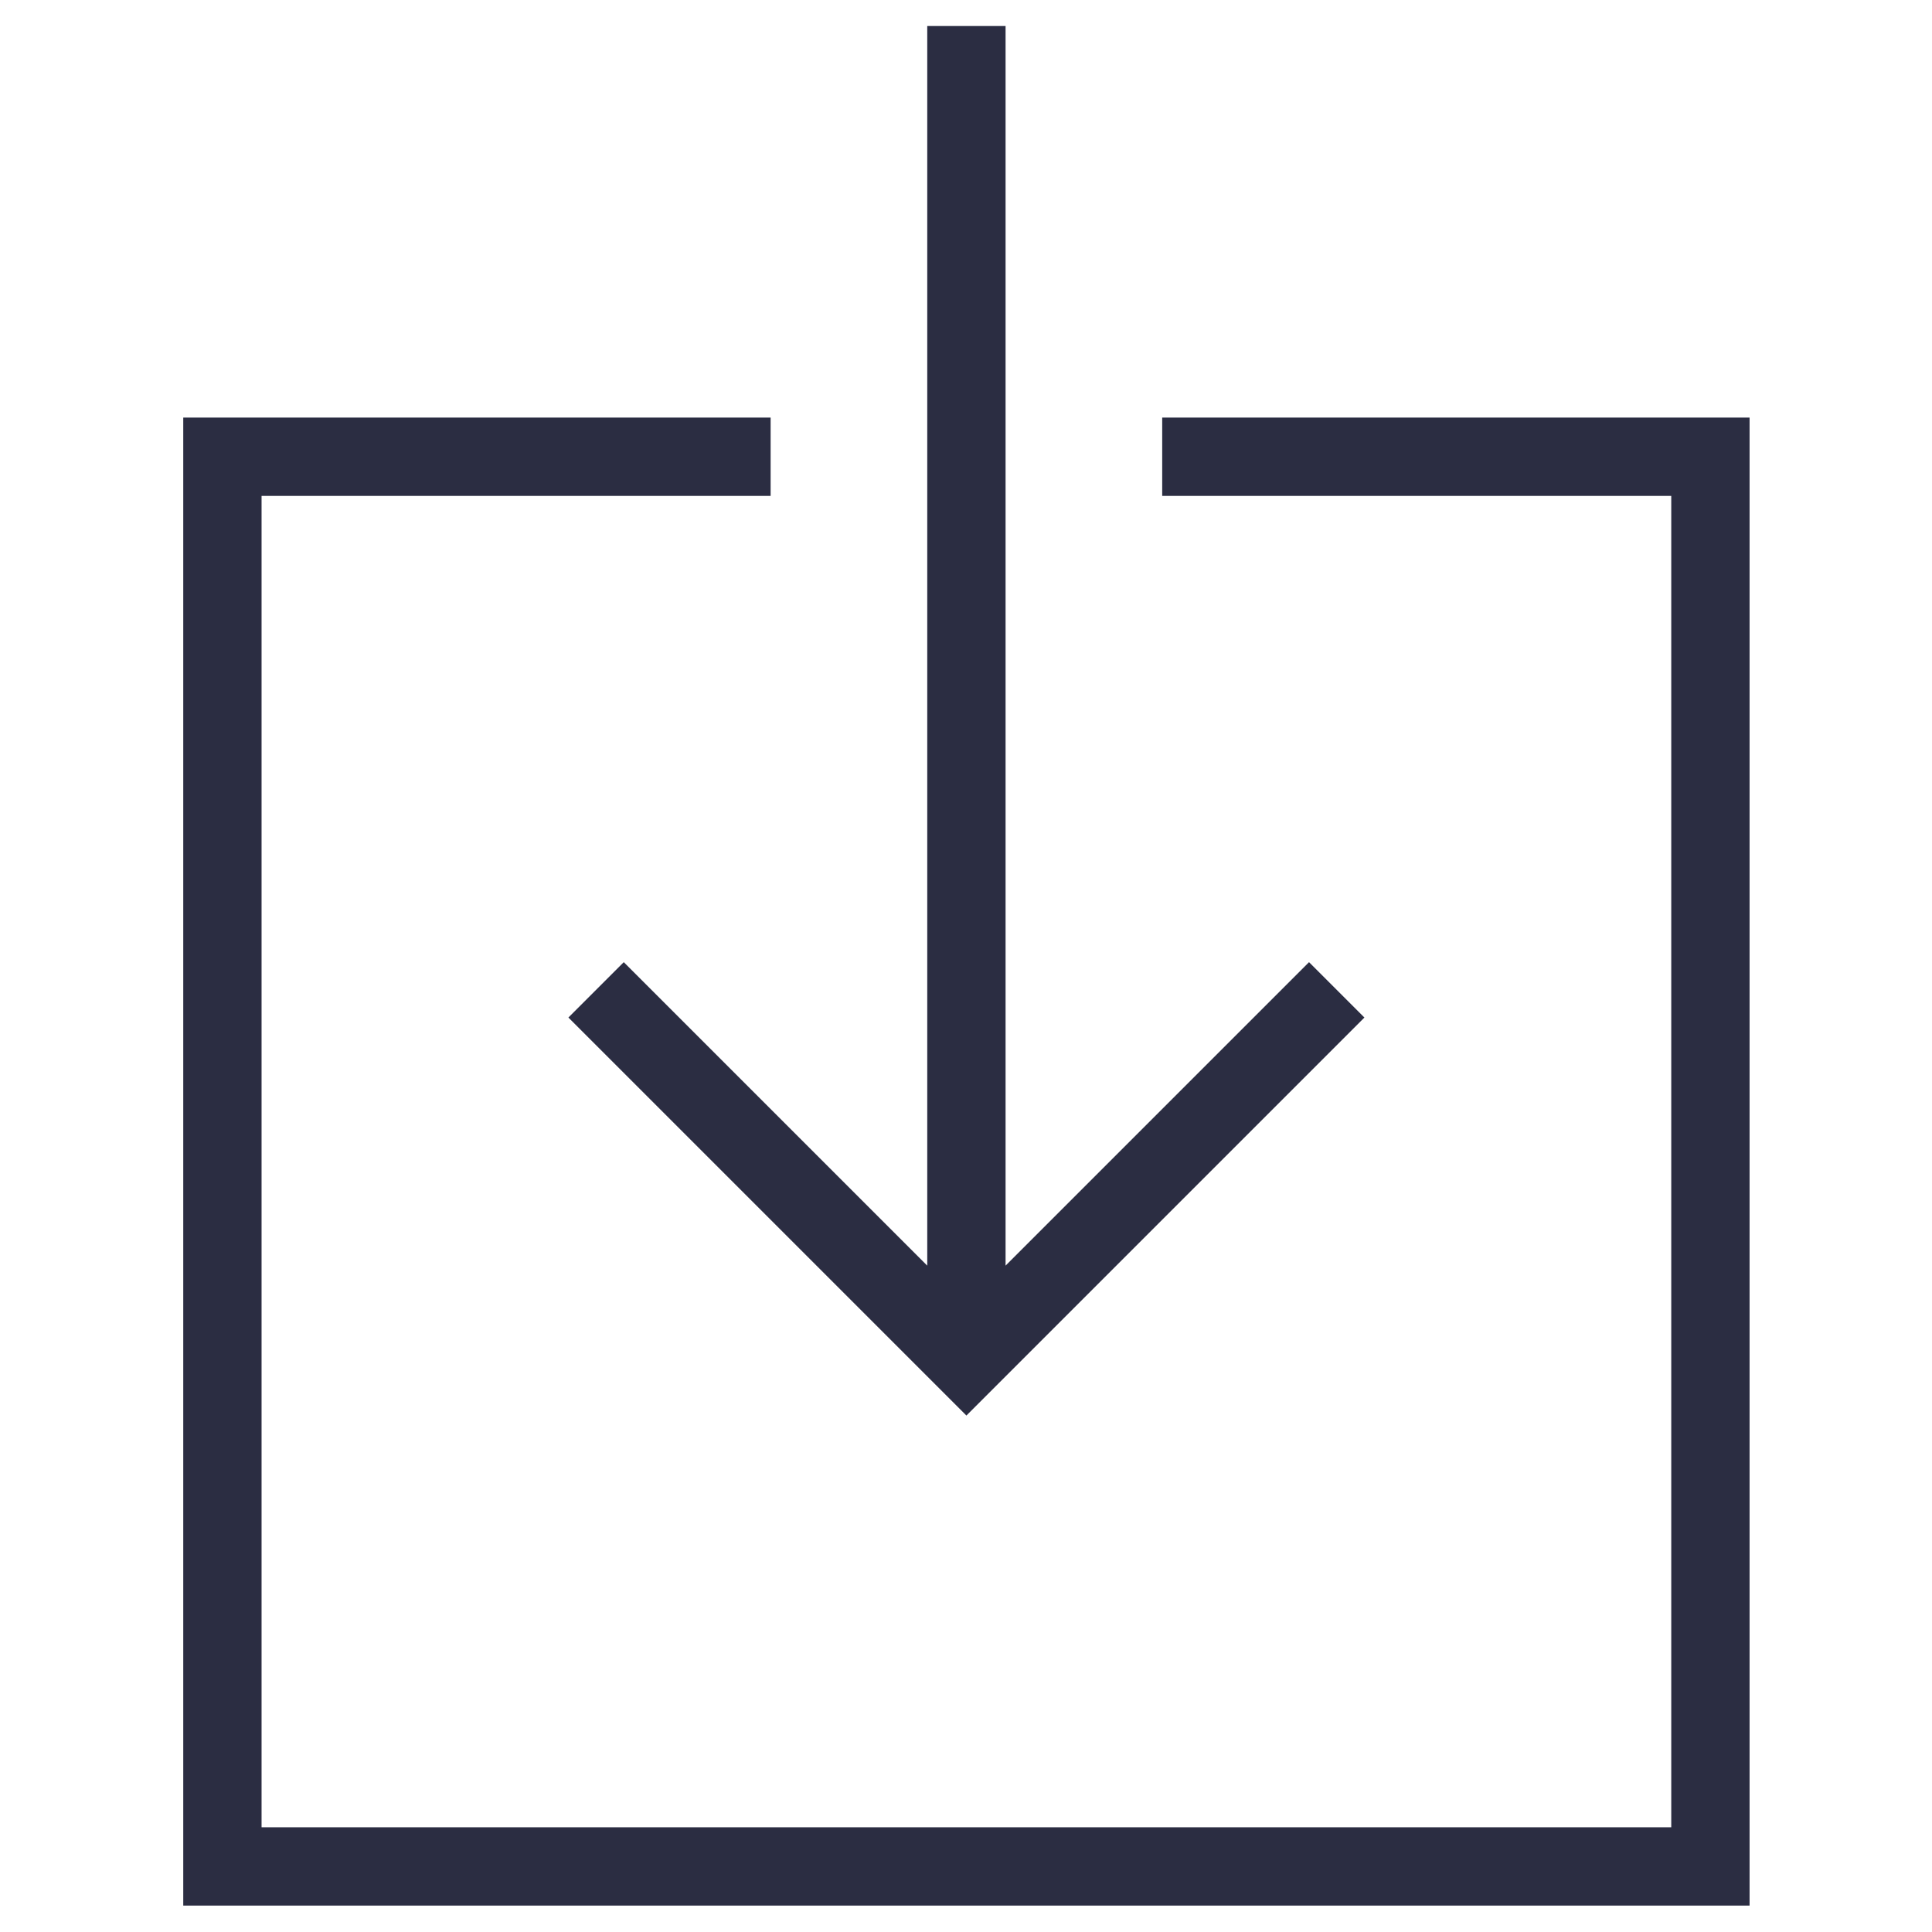 <?xml version="1.0" encoding="UTF-8" standalone="no"?>
<svg
   xmlns:dc="http://purl.org/dc/elements/1.1/"
   xmlns:cc="http://creativecommons.org/ns#"
   xmlns:rdf="http://www.w3.org/1999/02/22-rdf-syntax-ns#"
   xmlns:svg="http://www.w3.org/2000/svg"
   xmlns="http://www.w3.org/2000/svg"
   xmlns:sodipodi="http://sodipodi.sourceforge.net/DTD/sodipodi-0.dtd"
   xmlns:inkscape="http://www.inkscape.org/namespaces/inkscape"
   enable-background="new 0 0 512 512"
   height="512px"
   id="Layer_1"
   version="1.1"
   viewBox="0 0 512 512"
   width="512px"
   xml:space="preserve"
   sodipodi:docname="download.svg"
   inkscape:version="0.92.3 (2405546, 2018-03-11)"><defs
     id="defs11" /><sodipodi:namedview
     pagecolor="#ffffff"
     bordercolor="#666666"
     borderopacity="1"
     objecttolerance="10"
     gridtolerance="10"
     guidetolerance="10"
     inkscape:pageopacity="0"
     inkscape:pageshadow="2"
     inkscape:window-width="697"
     inkscape:window-height="480"
     id="namedview9"
     showgrid="false"
     inkscape:zoom="0.4609375"
     inkscape:cx="-79.186441"
     inkscape:cy="256"
     inkscape:window-x="0"
     inkscape:window-y="0"
     inkscape:window-maximized="0"
     inkscape:current-layer="Layer_1" /><g
     id="g6"
     style="fill:#2B2D42"><polygon
       fill="#37404D"
       points="165.307,254.983 150.633,269.657 256.108,375.133 361.584,269.657 346.909,254.983    266.486,335.407 266.486,6.892 245.731,6.892 245.731,335.407  "
       id="polygon2"
       style="fill:#2B2D42" /><polygon
       fill="#37404D"
       points="307.995,110.664 307.995,131.419 442.899,131.419 442.899,484.245 69.318,484.245 69.318,131.419    204.222,131.419 204.222,110.664 48.563,110.664 48.563,505 463.654,505 463.654,110.664  "
       id="polygon4"
       style="fill:#2B2D42" /></g></svg>